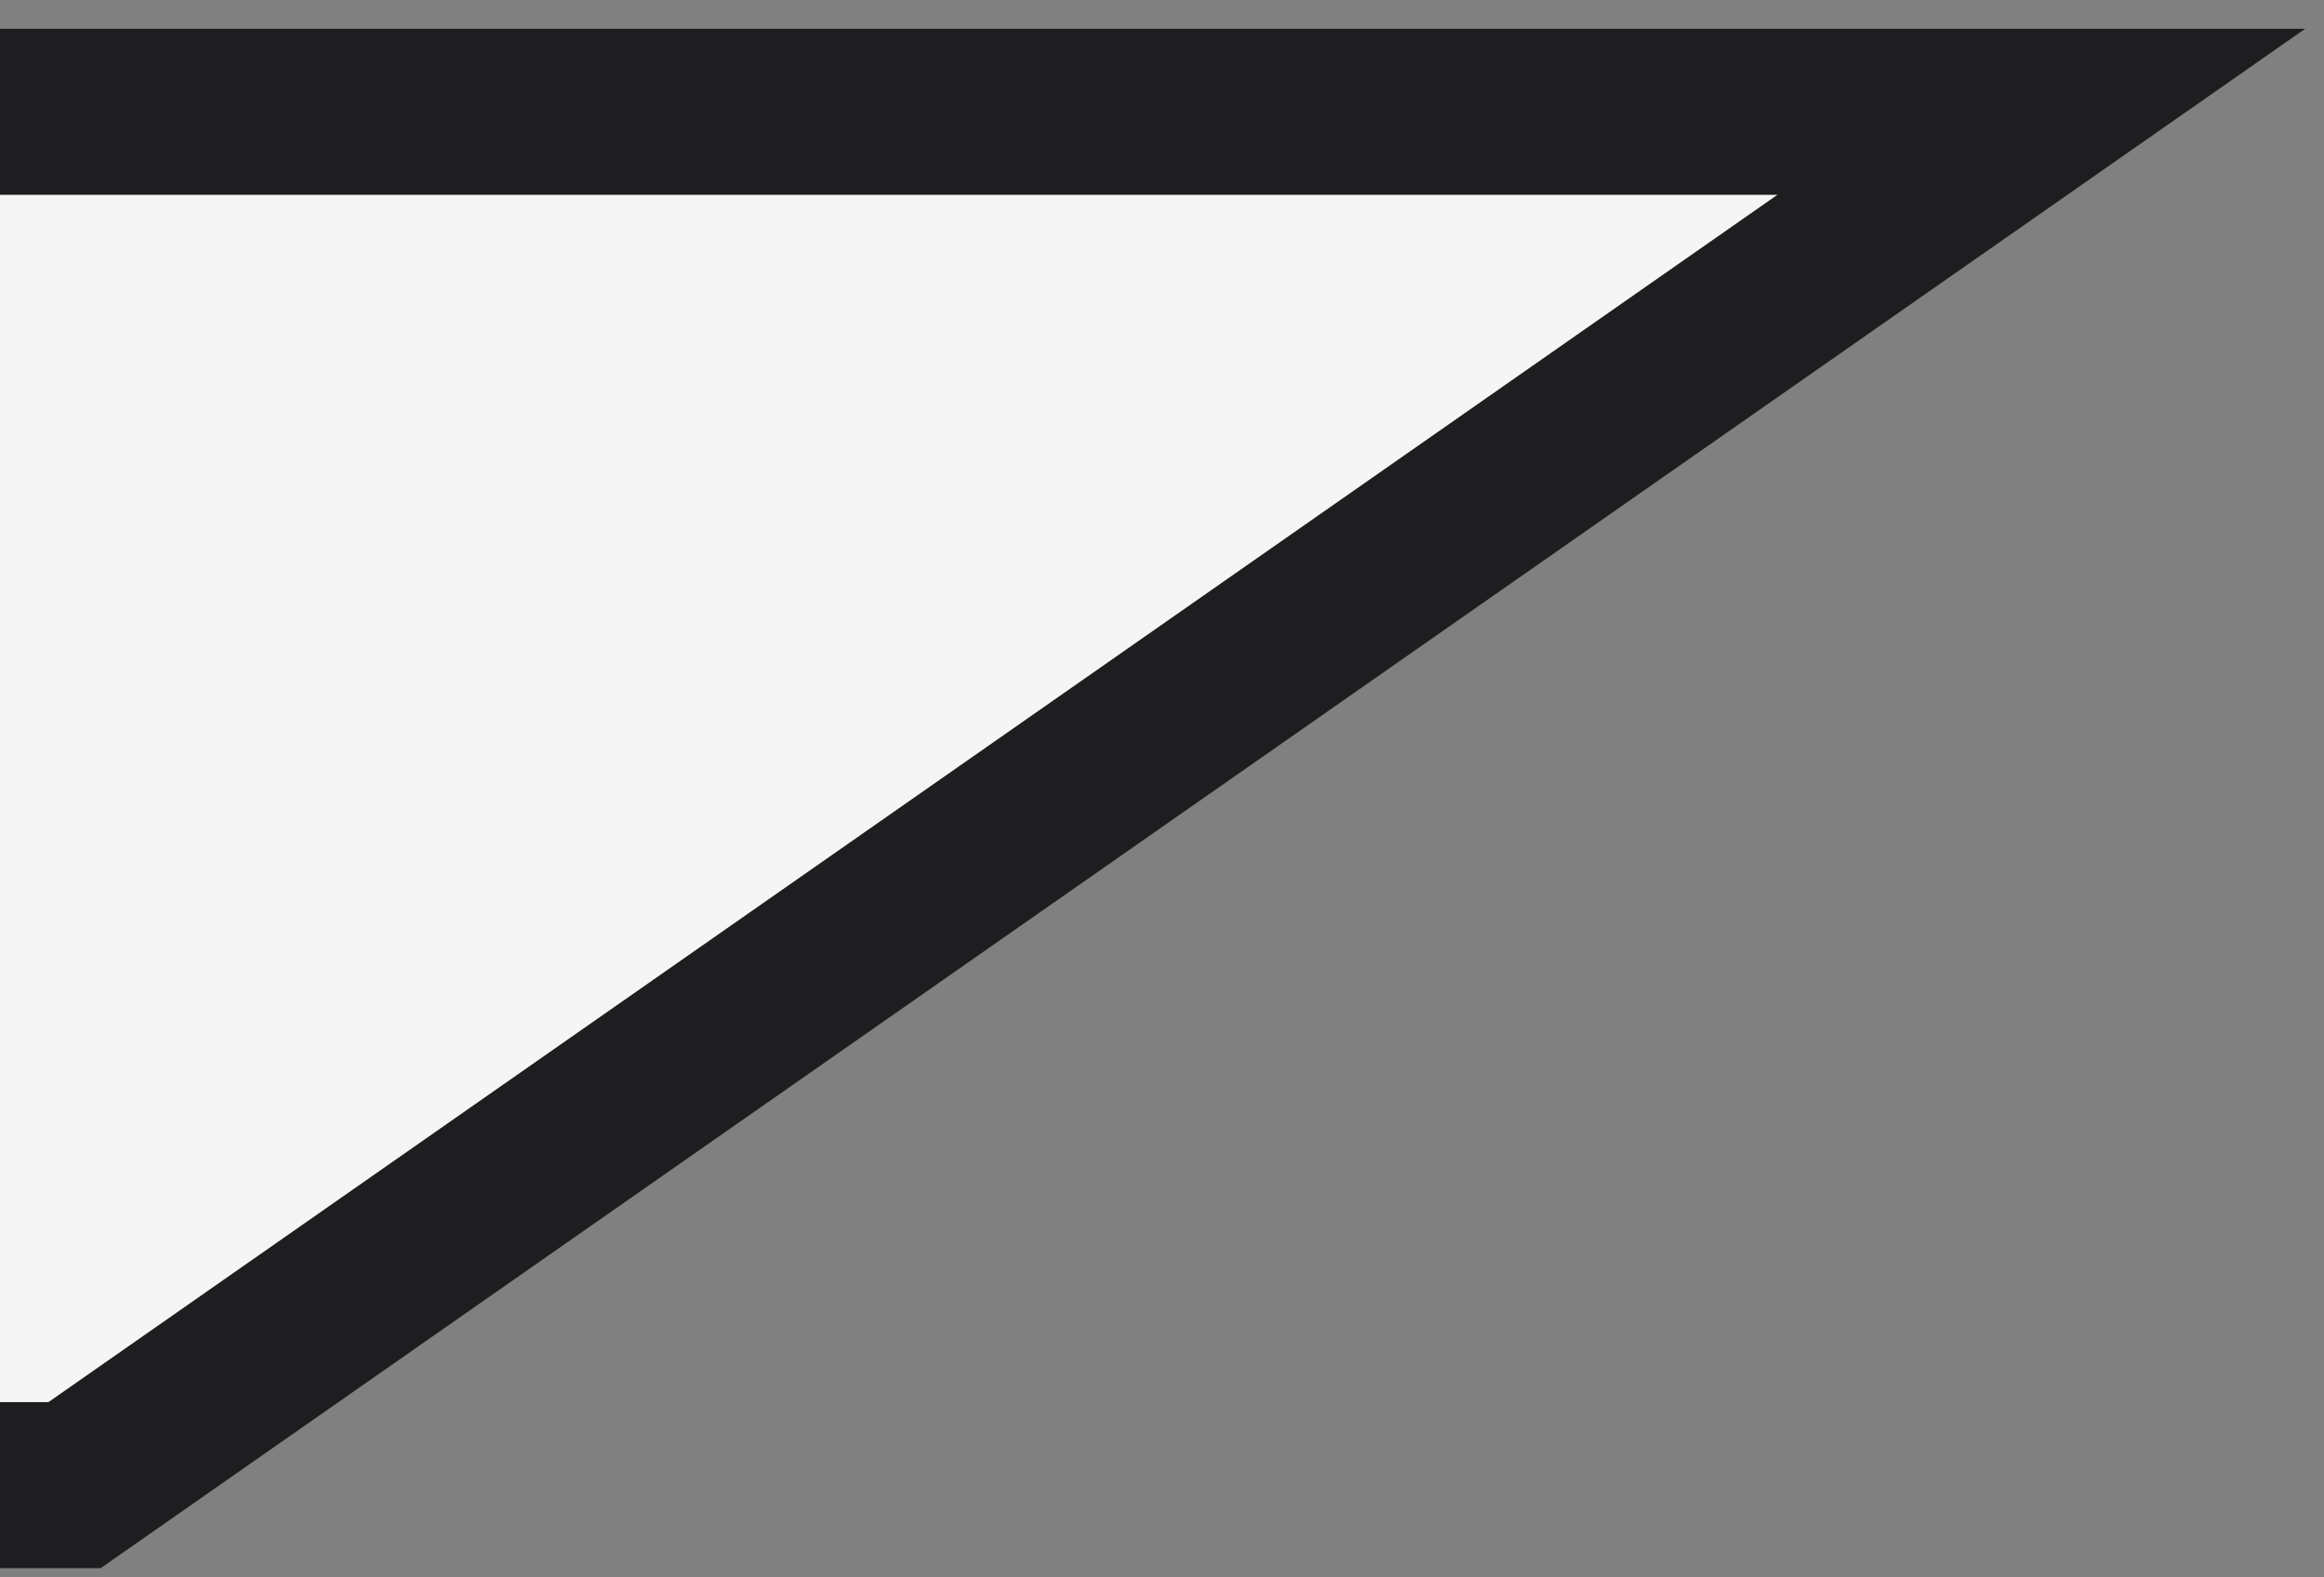 <svg width="56" height="38" viewBox="0 0 56 38" fill="none" xmlns="http://www.w3.org/2000/svg">
<rect x="0" y="0" width="56" height="38" fill="#808080" stroke="none"/>
<path d="M0 36L49 3L0 3V36Z" fill="#f5f5f5"/>
<path d="M0 2.693H49.188L1.797 35.777H0" stroke="#1E1E21" stroke-width="4"/>
</svg>
